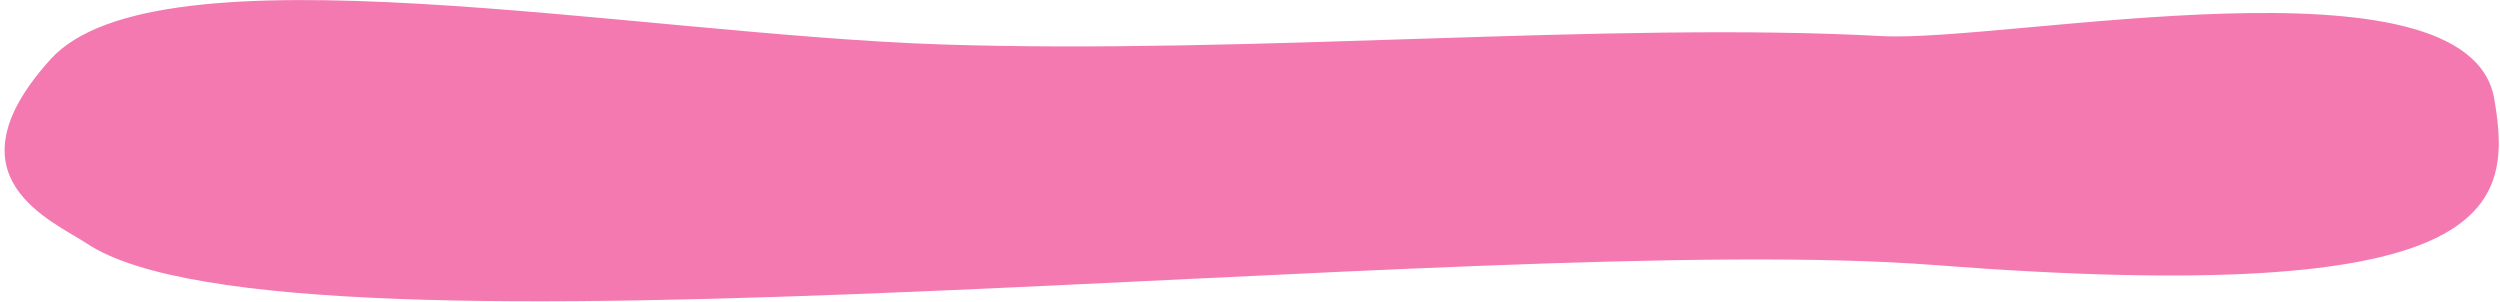 <svg xmlns="http://www.w3.org/2000/svg" width="431" height="52" viewBox="0 0 431 52"><g><g><path fill="#f479b0" d="M15 42C8.99 38.02-9.695 30.603 8.692 10.243c18.388-20.36 100.025-4.351 153.6-2.582 53.577 1.772 115.345-3.984 162.076-1.44C345.83 7.389 425.463-8.88 430 17c3.384 19.307 0 36.147-96.446 28.696C254.719 39.606 50.095 65.241 15 42z"/></g></g></svg>